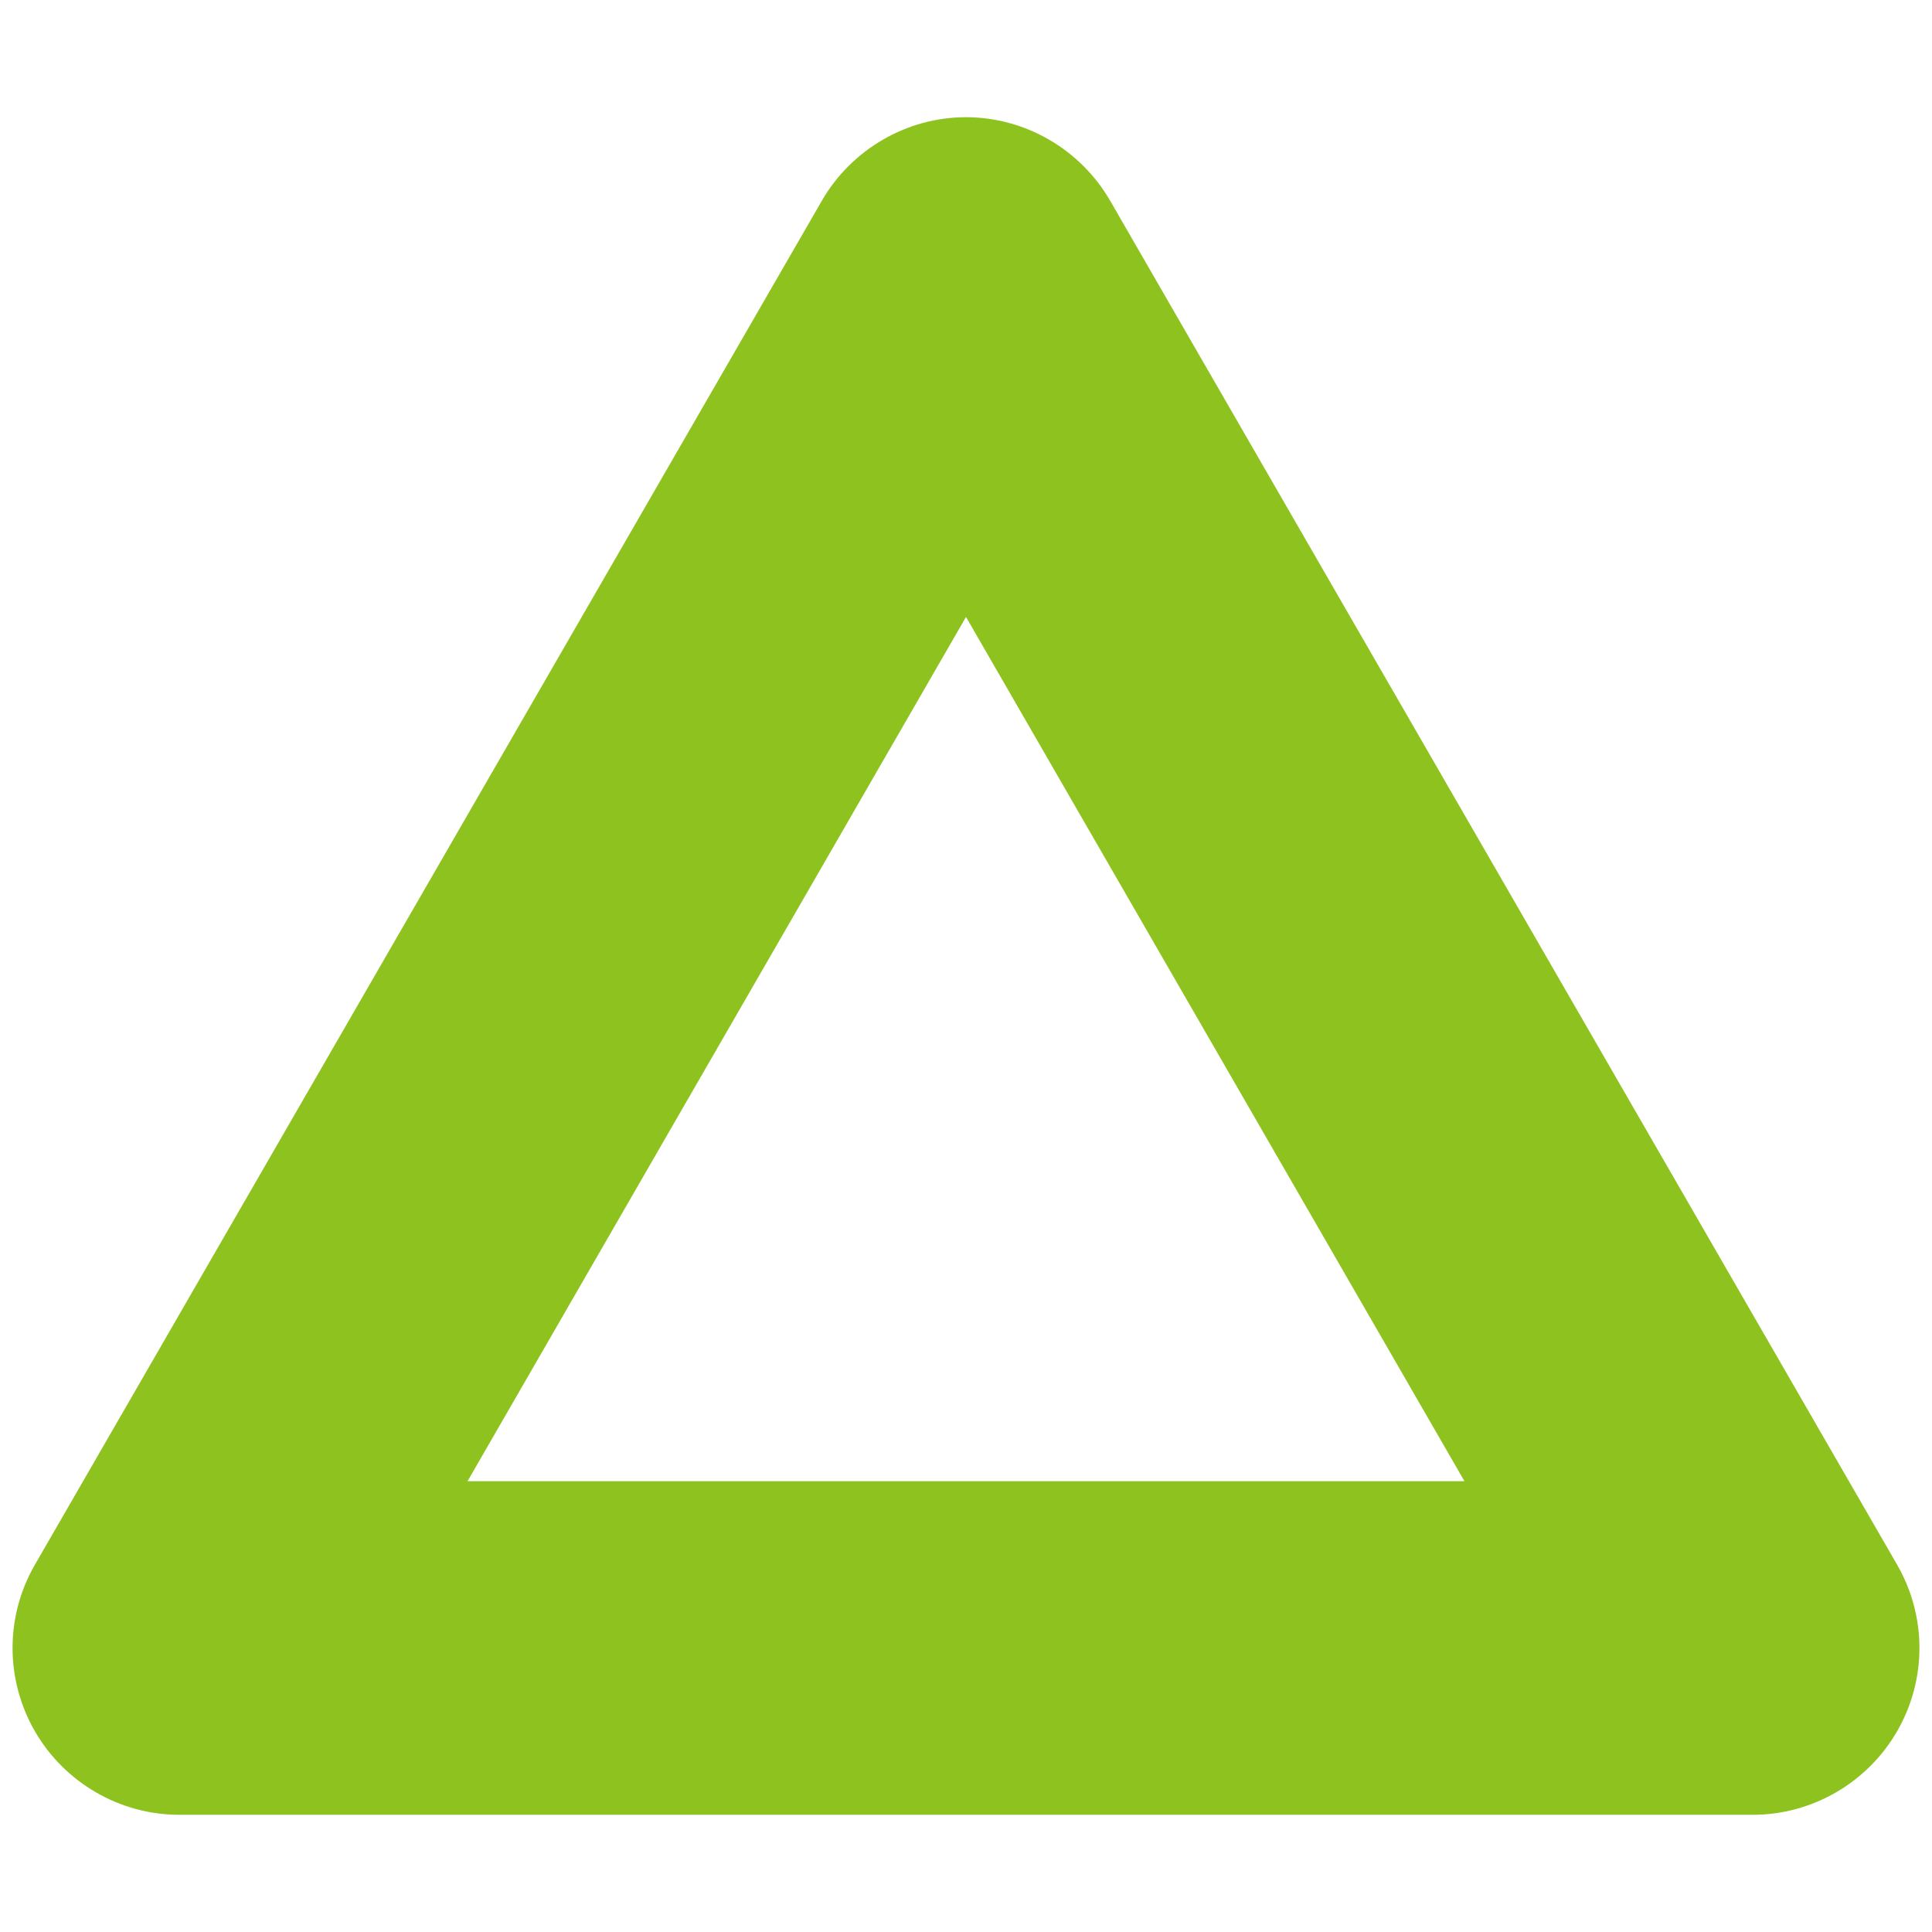<?xml version="1.0" encoding="UTF-8"?>
<svg id="_レイヤー_2" data-name="レイヤー 2" xmlns="http://www.w3.org/2000/svg" viewBox="0 0 15 15">
  <defs>
    <style>
      .cls-1 {
        fill: none;
      }

      .cls-2 {
        fill: #8ec31f;
      }
    </style>
  </defs>
  <g id="_2023Design" data-name="2023Design">
    <g>
      <path class="cls-2" d="m13.61,14.09H1.39c-.46,0-.89-.25-1.12-.65s-.23-.89,0-1.29L6.38,1.56c.23-.4.66-.65,1.12-.65s.89.25,1.12.65l6.11,10.59c.23.4.23.89,0,1.29-.23.4-.66.65-1.12.65Zm-9.99-2.59h7.75l-3.87-6.71-3.87,6.71Z"/>
      <rect class="cls-1" width="15" height="15"/>
    </g>
  </g>
</svg>